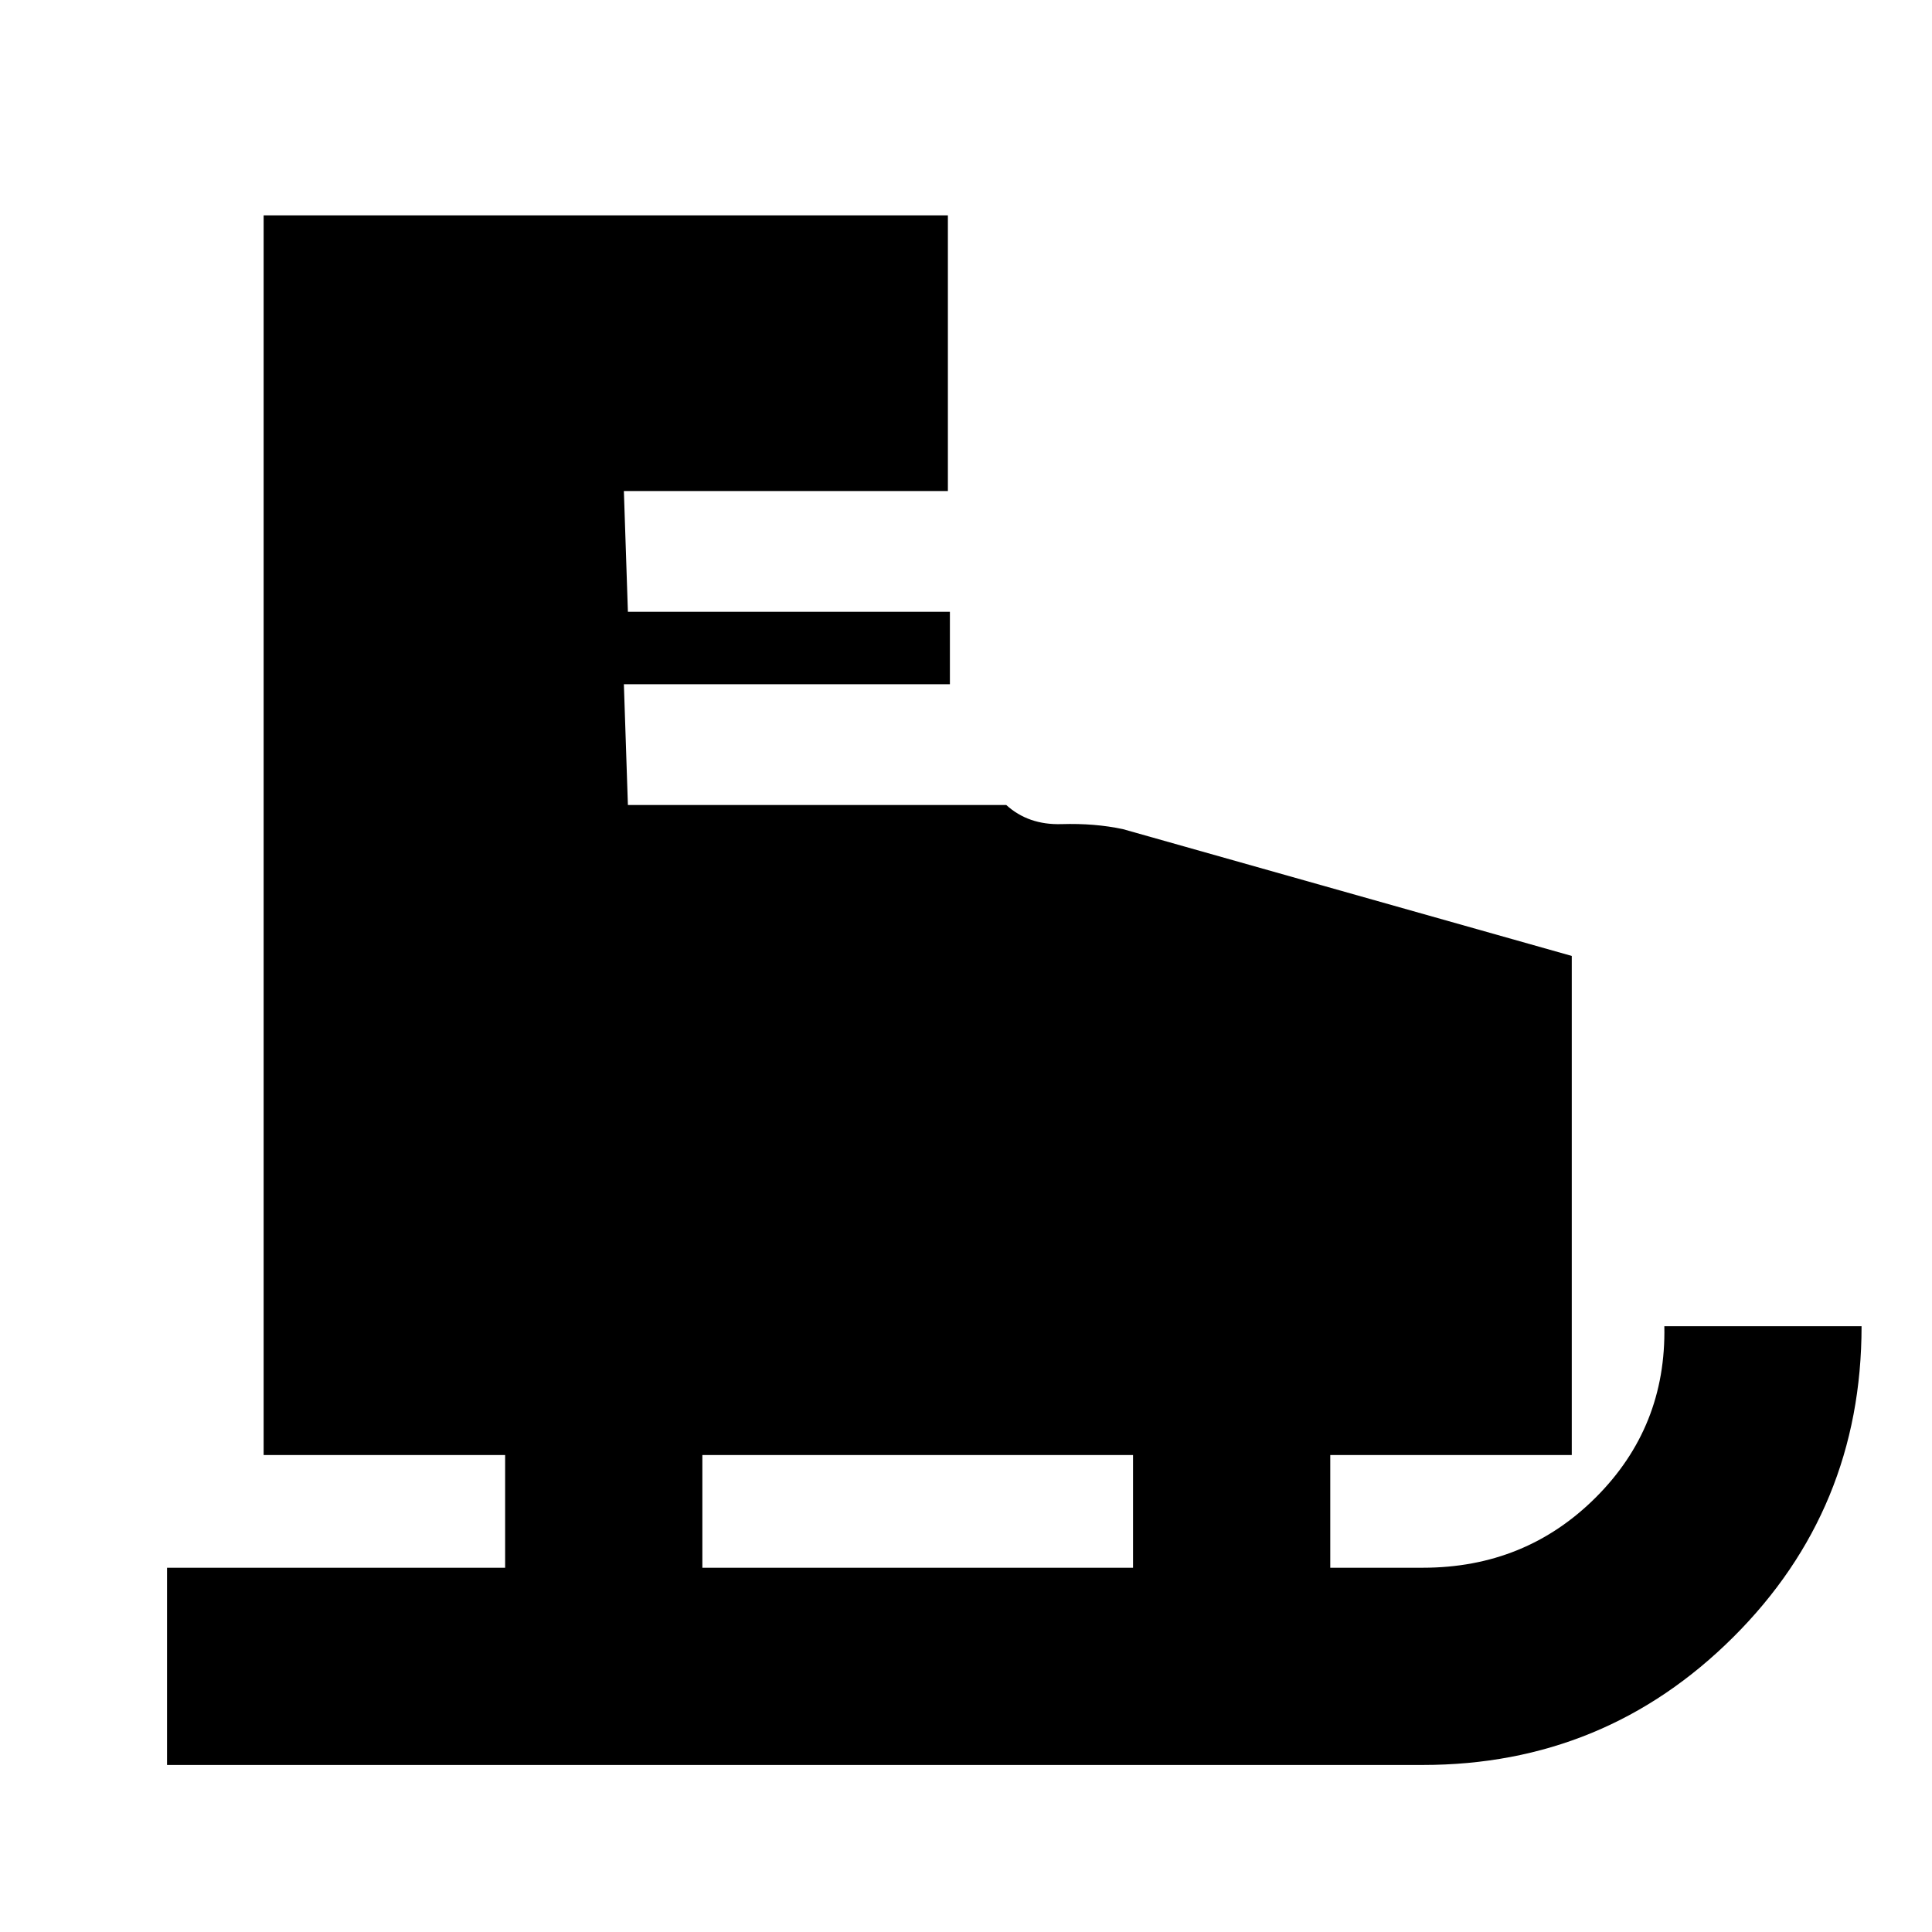 <svg xmlns="http://www.w3.org/2000/svg" height="20" viewBox="0 -960 960 960" width="20"><path d="M83-83v-98h168v-56H131v-616h340v137H310l2 60h160v-16 52H310l2 60h188q11 10 27.5 9.5T558-548l223 63v248H661v56h46q51 0 86-35t34-85h98q0 91-63.77 154.5Q797.47-83 707-83H83Zm266-98h214v-56H349v56Z"/></svg>